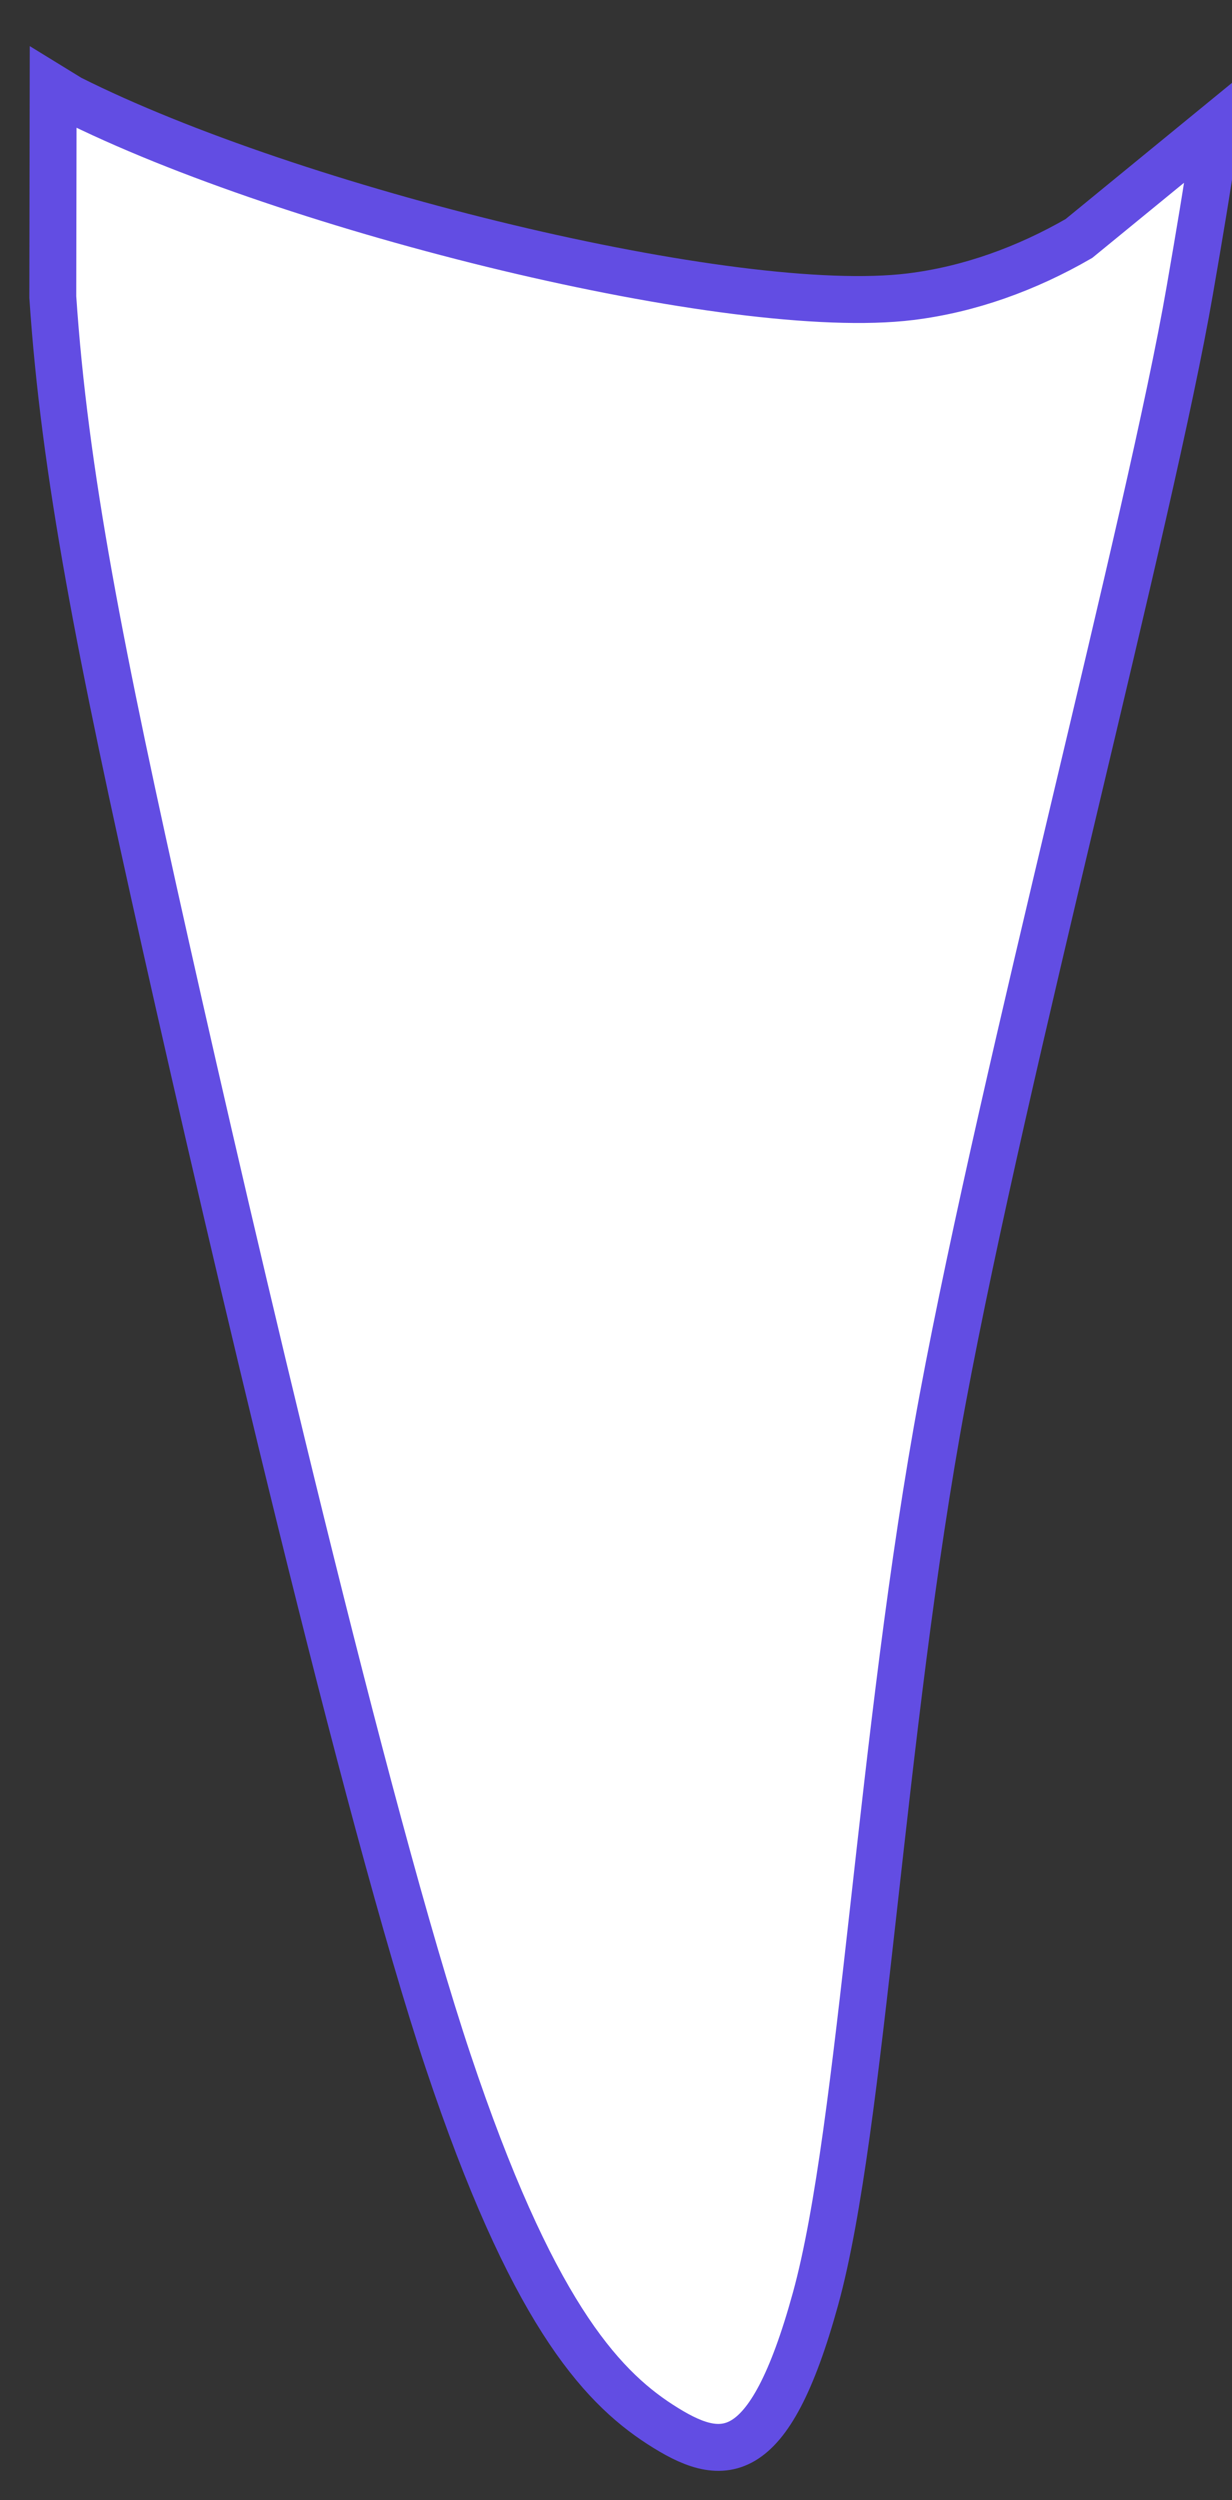 <svg width="35" height="71" xmlns="http://www.w3.org/2000/svg" xmlns:xlink="http://www.w3.org/1999/xlink" overflow="hidden"><rect width="100%" height="100%" fill="#333333" stroke="none"/><defs><clipPath id="clip0"><rect x="361" y="453" width="35" height="71"/></clipPath></defs><g clip-path="url(#clip0)" transform="translate(-361 -453)"><path d="M362.51 455.5 362.987 455.793C369.303 458.97 381.846 462.045 386.866 461.426 388.539 461.22 390.16 460.632 391.651 459.773L395.5 456.623 395.438 457.345C395.299 458.331 395.086 459.596 394.802 461.238 393.665 467.807 389.552 483.224 387.78 492.731 386.007 502.238 385.506 513.429 384.168 518.282 382.831 523.134 381.493 522.969 379.754 521.847 378.016 520.724 376.076 518.546 373.735 511.547 371.395 504.549 367.583 488.208 365.71 479.857 363.838 471.505 362.834 466.421 362.5 461.436Z" stroke="#624DE3" stroke-width="1.333" stroke-miterlimit="8" fill="#FFFFFF" fill-rule="evenodd"/></g></svg>